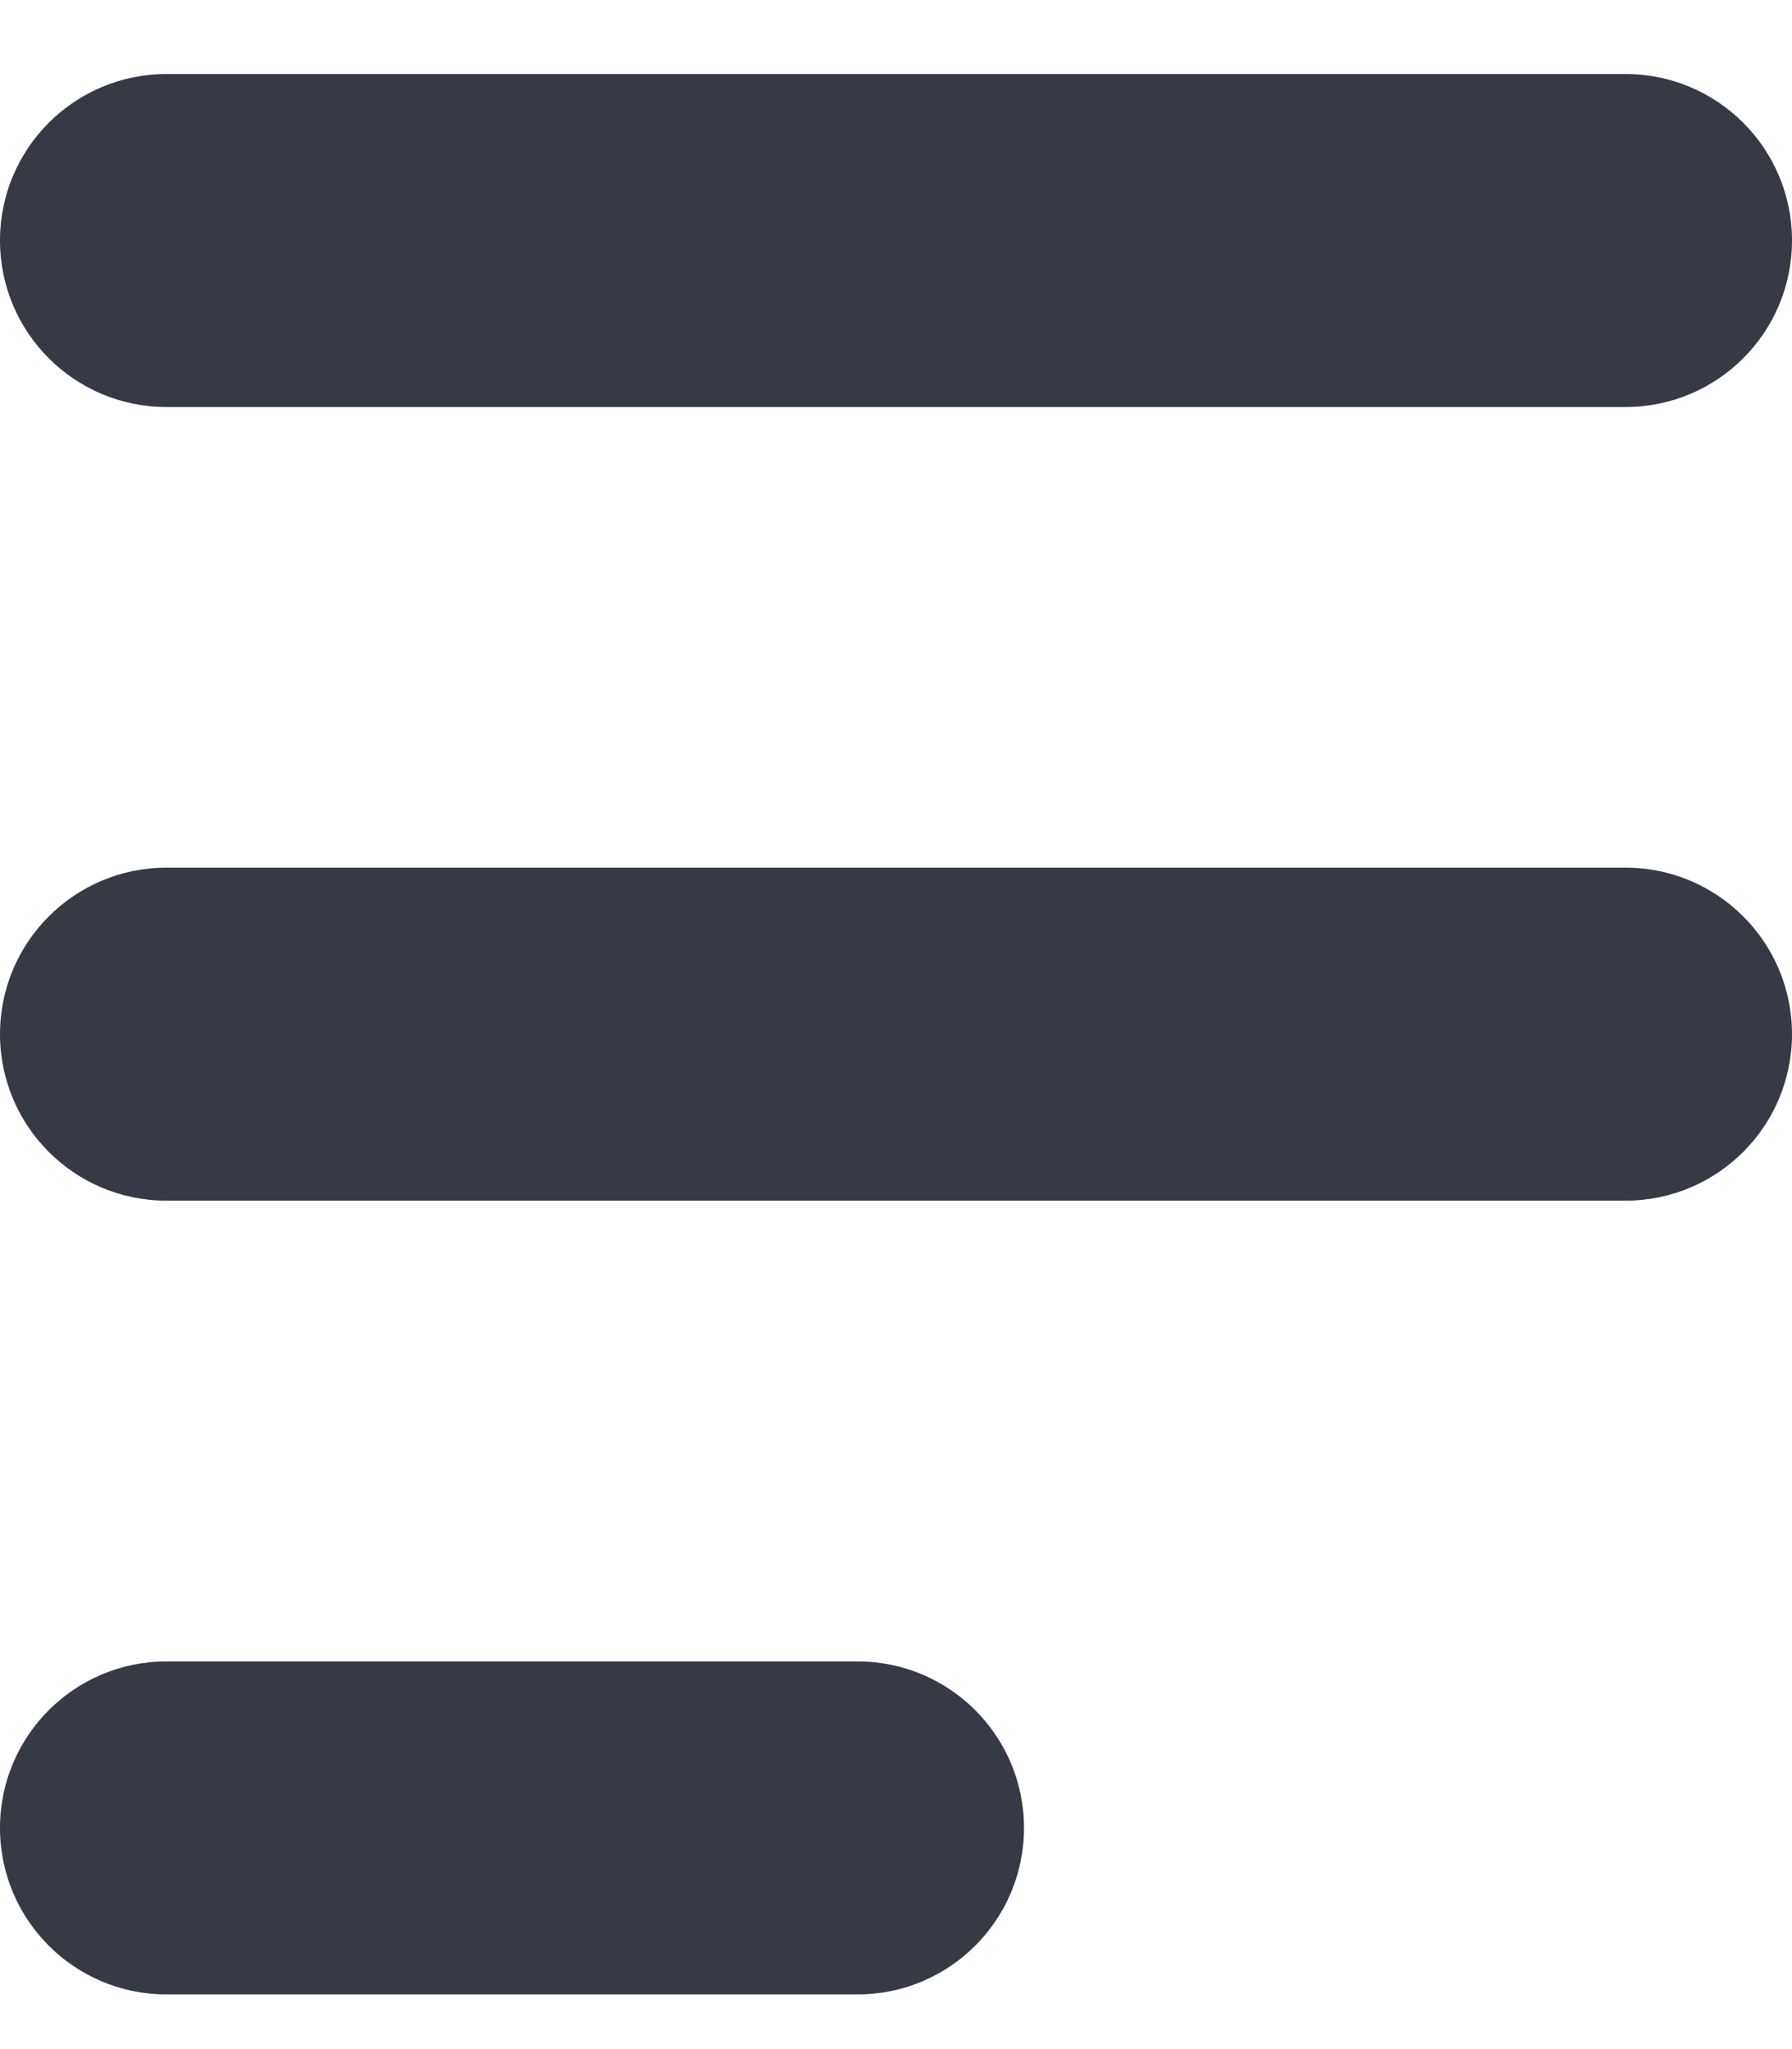 <svg width="14" height="16" viewBox="0 0 14 16" fill="none" xmlns="http://www.w3.org/2000/svg">
<path fill-rule="evenodd" clip-rule="evenodd" d="M0 1.878C0 1.16 0.582 0.578 1.3 0.578H12.7C13.418 0.578 14 1.16 14 1.878C14 2.596 13.418 3.178 12.7 3.178H1.3C0.582 3.178 0 2.596 0 1.878ZM0 8.075C0 7.357 0.582 6.775 1.3 6.775H12.7C13.418 6.775 14 7.357 14 8.075C14 8.793 13.418 9.375 12.7 9.375H1.3C0.582 9.375 0 8.793 0 8.075ZM1.3 12.973C0.582 12.973 0 13.555 0 14.273C0 14.991 0.582 15.573 1.3 15.573H6.7C7.418 15.573 8 14.991 8 14.273C8 13.555 7.418 12.973 6.7 12.973H1.3Z" fill="#363A45"/>
</svg>
